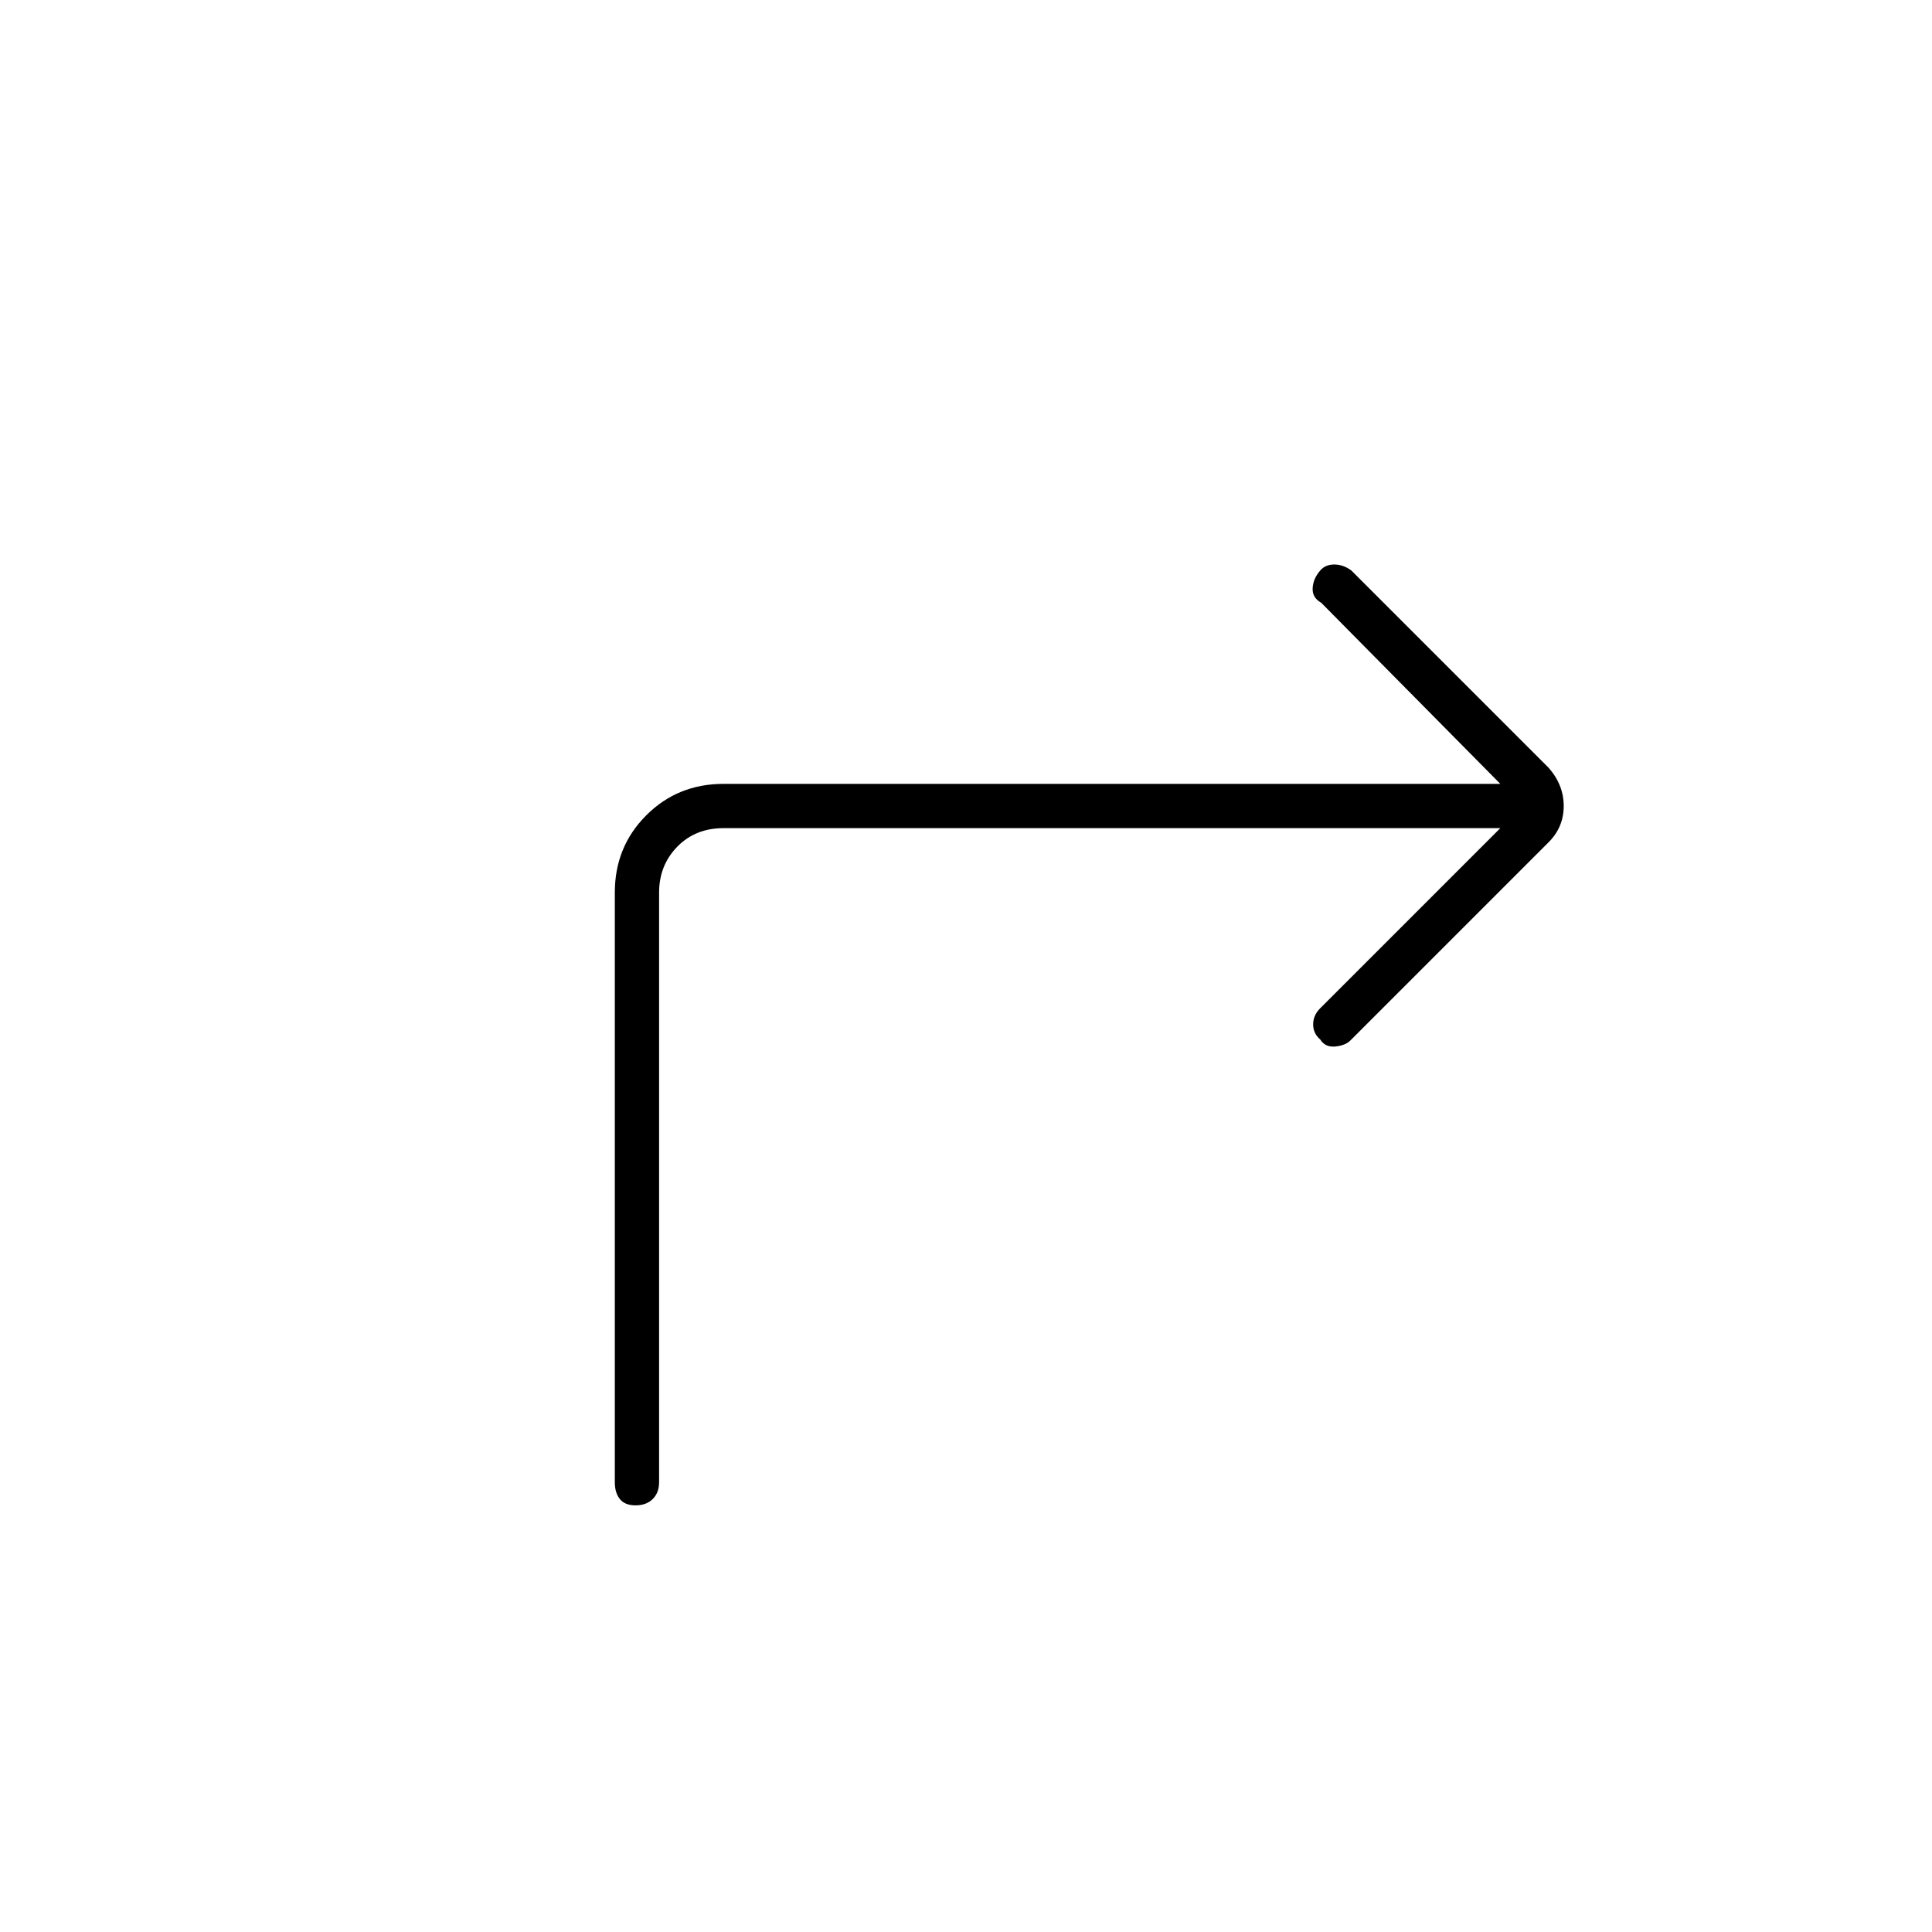 <svg xmlns="http://www.w3.org/2000/svg" height="48" viewBox="0 -960 960 960" width="48"><path d="M305.5-223.5v-293q0-22.75 15.63-38.38 15.62-15.62 38.37-15.62h386l-89-90q-4.5-2.5-4.25-7.25t3.75-8.75q2.5-3 7-3t8.5 3l98 98q7.5 8.5 7.5 19t-7.5 18L671-443q-2.5 2.5-7.5 3t-7.5-3.5q-3.5-3-3.5-7.5t3.5-8l89.5-89.5h-386q-14 0-23 9.25t-9 22.75v293q0 5.25-3.18 8.37-3.17 3.13-8.5 3.13-5.32 0-7.82-3.13-2.5-3.12-2.5-8.37Z"/></svg>
